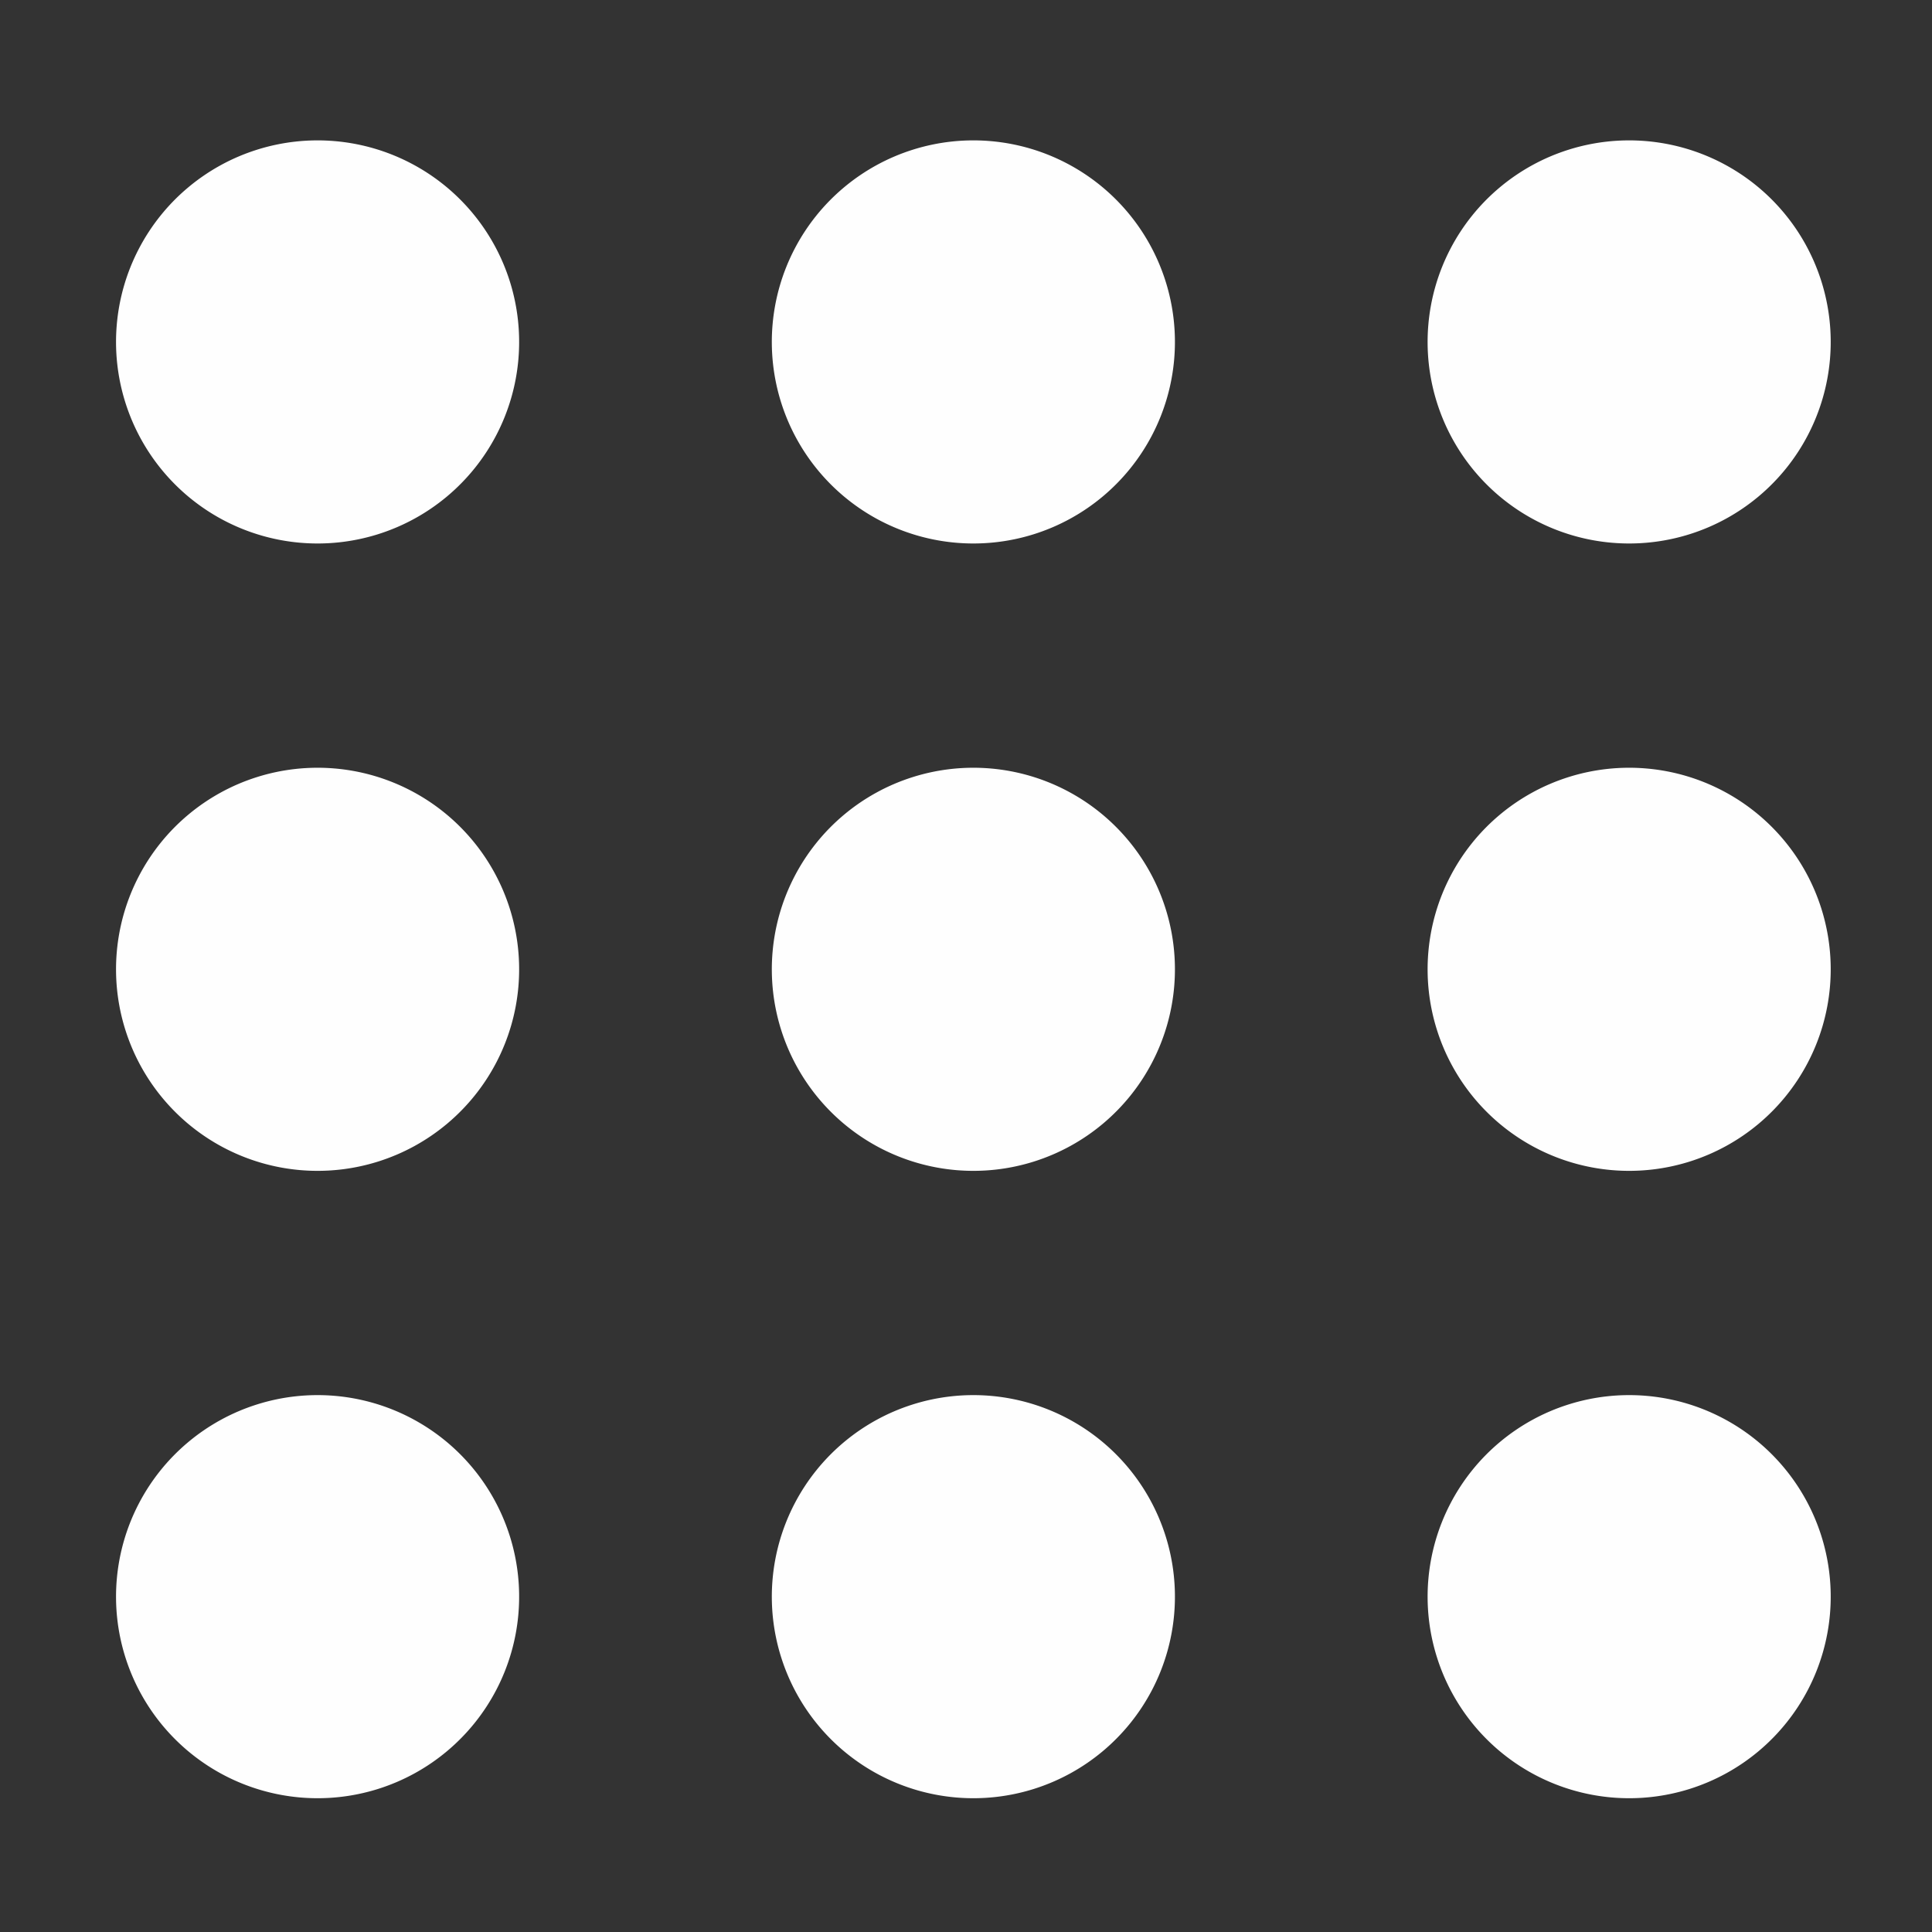 <?xml version="1.0" encoding="UTF-8" standalone="no"?>
<svg
   xmlns:dc="http://purl.org/dc/elements/1.1/"
   xmlns:cc="http://creativecommons.org/ns#"
   xmlns:rdf="http://www.w3.org/1999/02/22-rdf-syntax-ns#"
   xmlns:svg="http://www.w3.org/2000/svg"
   xmlns="http://www.w3.org/2000/svg"
   xmlns:sodipodi="http://sodipodi.sourceforge.net/DTD/sodipodi-0.dtd"
   xmlns:inkscape="http://www.inkscape.org/namespaces/inkscape"
   sodipodi:docname="bar.svg"
   inkscape:version="1.0 (4035a4fb49, 2020-05-01)"
   id="svg8"
   version="1.1"
   viewBox="0 0 500 500"
   height="500mm"
   width="500mm">
  <rect x="0" y="0" width="500" height="500" fill="#333333" stroke="none"/>
  <defs
     id="defs2" />
  <sodipodi:namedview
     inkscape:window-maximized="1"
     inkscape:window-y="-8"
     inkscape:window-x="-8"
     inkscape:window-height="745"
     inkscape:window-width="1366"
     showgrid="false"
     inkscape:document-rotation="0"
     inkscape:current-layer="layer1"
     inkscape:document-units="mm"
     inkscape:cy="962.51175"
     inkscape:cx="666.10236"
     inkscape:zoom="0.20766842"
     inkscape:pageshadow="2"
     inkscape:pageopacity="0.0"
     borderopacity="1.0"
     bordercolor="#666666"
     pagecolor="#ffffff"
     id="base" />
  <g
     id="layer1"
     inkscape:groupmode="layer"
     inkscape:label="Layer 1">
    <path
       d="M 58.093,134.754 A 52.161,52.161 0 0 1 35.931,64.396 52.161,52.161 0 0 1 106.288,42.231 52.161,52.161 0 0 1 128.456,112.587 52.161,52.161 0 0 1 58.1,134.757"
       sodipodi:arc-type="arc"
       sodipodi:open="true"
       sodipodi:end="2.0509015"
       sodipodi:start="2.0510586"
       sodipodi:ry="52.161442"
       sodipodi:rx="52.161442"
       sodipodi:cy="88.493011"
       sodipodi:cx="82.192375"
       sodipodi:type="arc"
       id="path12"
       style="opacity:0.996;fill:#ffffff;stroke-width:4.386;stroke-linejoin:round;paint-order:markers stroke fill" />
    <path
       style="opacity:0.996;fill:#ffffff;stroke-width:4.386;stroke-linejoin:round;paint-order:markers stroke fill"
       id="path30"
       sodipodi:type="arc"
       sodipodi:cx="82.192375"
       sodipodi:cy="250.85452"
       sodipodi:rx="52.161442"
       sodipodi:ry="52.161442"
       sodipodi:start="2.0510586"
       sodipodi:end="2.0509015"
       sodipodi:open="true"
       sodipodi:arc-type="arc"
       d="m 58.093,297.115 a 52.161,52.161 0 0 1 -22.162,-70.358 52.161,52.161 0 0 1 70.357,-22.165 52.161,52.161 0 0 1 22.168,70.356 52.161,52.161 0 0 1 -70.355,22.171" />
    <path
       d="M 397.527,134.754 A 52.161,52.161 0 0 1 375.364,64.396 52.161,52.161 0 0 1 445.721,42.231 52.161,52.161 0 0 1 467.889,112.587 52.161,52.161 0 0 1 397.534,134.757"
       sodipodi:arc-type="arc"
       sodipodi:open="true"
       sodipodi:end="2.0509015"
       sodipodi:start="2.0510586"
       sodipodi:ry="52.161442"
       sodipodi:rx="52.161442"
       sodipodi:cy="88.493011"
       sodipodi:cx="421.62573"
       sodipodi:type="arc"
       id="path32"
       style="opacity:0.996;fill:#ffffff;stroke-width:4.386;stroke-linejoin:round;paint-order:markers stroke fill" />
    <path
       style="opacity:0.996;fill:#ffffff;stroke-width:4.386;stroke-linejoin:round;paint-order:markers stroke fill"
       id="path34"
       sodipodi:type="arc"
       sodipodi:cx="251.90897"
       sodipodi:cy="88.493011"
       sodipodi:rx="52.161442"
       sodipodi:ry="52.161442"
       sodipodi:start="2.0510586"
       sodipodi:end="2.0509015"
       sodipodi:open="true"
       sodipodi:arc-type="arc"
       d="M 227.81,134.754 A 52.161,52.161 0 0 1 205.647,64.396 52.161,52.161 0 0 1 276.005,42.231 52.161,52.161 0 0 1 298.172,112.587 52.161,52.161 0 0 1 227.817,134.757" />
    <path
       style="opacity:0.996;fill:#ffffff;stroke-width:4.386;stroke-linejoin:round;paint-order:markers stroke fill"
       id="path36"
       sodipodi:type="arc"
       sodipodi:cx="421.62573"
       sodipodi:cy="250.85452"
       sodipodi:rx="52.161442"
       sodipodi:ry="52.161442"
       sodipodi:start="2.0510586"
       sodipodi:end="2.0509015"
       sodipodi:open="true"
       sodipodi:arc-type="arc"
       d="m 397.527,297.115 a 52.161,52.161 0 0 1 -22.162,-70.358 52.161,52.161 0 0 1 70.357,-22.165 52.161,52.161 0 0 1 22.168,70.356 52.161,52.161 0 0 1 -70.355,22.171" />
    <path
       d="m 227.81,297.115 a 52.161,52.161 0 0 1 -22.162,-70.358 52.161,52.161 0 0 1 70.357,-22.165 52.161,52.161 0 0 1 22.168,70.356 52.161,52.161 0 0 1 -70.355,22.171"
       sodipodi:arc-type="arc"
       sodipodi:open="true"
       sodipodi:end="2.0509015"
       sodipodi:start="2.0510586"
       sodipodi:ry="52.161442"
       sodipodi:rx="52.161442"
       sodipodi:cy="250.85452"
       sodipodi:cx="251.90897"
       sodipodi:type="arc"
       id="path38"
       style="opacity:0.996;fill:#ffffff;stroke-width:4.386;stroke-linejoin:round;paint-order:markers stroke fill" />
    <path
       style="opacity:0.996;fill:#ffffff;stroke-width:4.386;stroke-linejoin:round;paint-order:markers stroke fill"
       id="path40"
       sodipodi:type="arc"
       sodipodi:cx="82.192375"
       sodipodi:cy="413.21603"
       sodipodi:rx="52.161442"
       sodipodi:ry="52.161442"
       sodipodi:start="2.0510586"
       sodipodi:end="2.0509015"
       sodipodi:open="true"
       sodipodi:arc-type="arc"
       d="m 58.093,459.477 a 52.161,52.161 0 0 1 -22.162,-70.358 52.161,52.161 0 0 1 70.357,-22.165 52.161,52.161 0 0 1 22.168,70.356 52.161,52.161 0 0 1 -70.355,22.171" />
    <path
       d="m 227.81,459.477 a 52.161,52.161 0 0 1 -22.162,-70.358 52.161,52.161 0 0 1 70.357,-22.165 52.161,52.161 0 0 1 22.168,70.356 52.161,52.161 0 0 1 -70.355,22.171"
       sodipodi:arc-type="arc"
       sodipodi:open="true"
       sodipodi:end="2.0509015"
       sodipodi:start="2.0510586"
       sodipodi:ry="52.161442"
       sodipodi:rx="52.161442"
       sodipodi:cy="413.21603"
       sodipodi:cx="251.90897"
       sodipodi:type="arc"
       id="path42"
       style="opacity:0.996;fill:#ffffff;stroke-width:4.386;stroke-linejoin:round;paint-order:markers stroke fill" />
    <path
       style="opacity:0.996;fill:#ffffff;stroke-width:4.386;stroke-linejoin:round;paint-order:markers stroke fill"
       id="path44"
       sodipodi:type="arc"
       sodipodi:cx="421.62573"
       sodipodi:cy="413.21603"
       sodipodi:rx="52.161442"
       sodipodi:ry="52.161442"
       sodipodi:start="2.0510586"
       sodipodi:end="2.0509015"
       sodipodi:open="true"
       sodipodi:arc-type="arc"
       d="m 397.527,459.477 a 52.161,52.161 0 0 1 -22.162,-70.358 52.161,52.161 0 0 1 70.357,-22.165 52.161,52.161 0 0 1 22.168,70.356 52.161,52.161 0 0 1 -70.355,22.171" />
  </g>
</svg>
